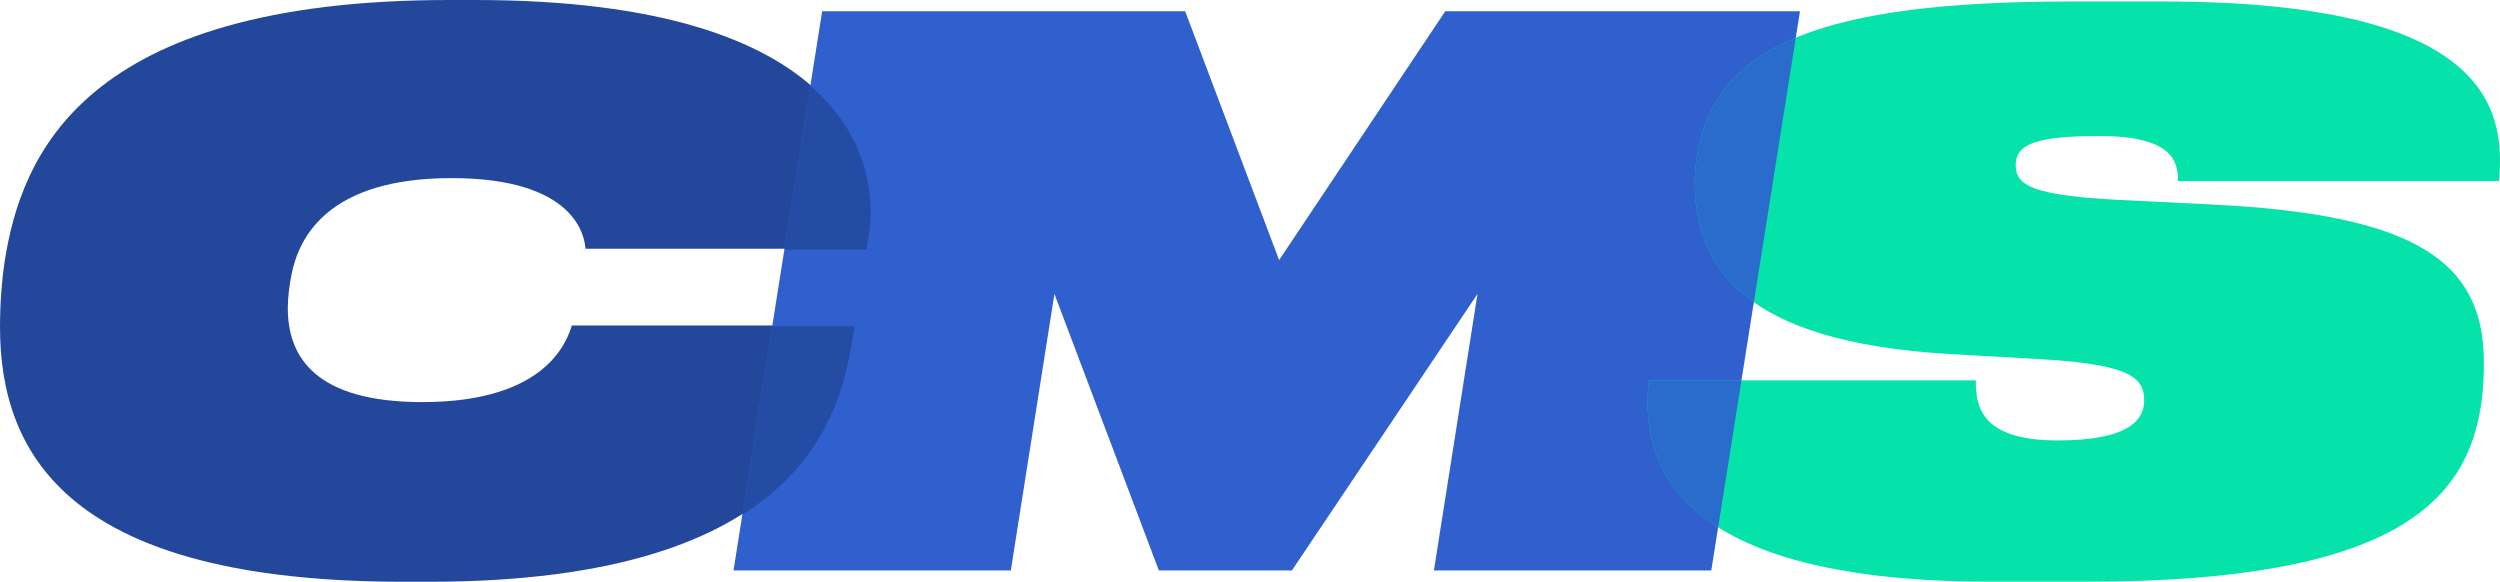 <?xml version="1.0" encoding="UTF-8"?>
<svg id="Layer_1" data-name="Layer 1" xmlns="http://www.w3.org/2000/svg" xmlns:xlink="http://www.w3.org/1999/xlink" viewBox="0 0 452.38 105.4">
  <defs>
    <clipPath id="clippath">
      <polygon points="148.77 2.18 214.46 2.18 231.46 47.19 261.52 2.18 325.71 2.18 309.67 103.36 259.48 103.36 267.37 53.31 233.78 103.36 209.7 103.36 190.8 53.31 182.91 103.36 132.73 103.36 148.77 2.18" fill="none" stroke-width="0"/>
    </clipPath>
    <clipPath id="clippath-1">
      <path d="M298.37,68.82h59.16c0,4.35.54,10.88,14.82,10.88,13.19,0,15.64-3.94,15.64-7.21,0-3.94-2.04-6.53-18.5-7.48l-16.73-.95c-37.26-2.18-46.1-15.64-46.1-31.28,0-2.04.41-4.9.81-6.66C311.56,8.3,329.65.27,374.53.27h16.87c57.94,0,62.15,18.77,60.79,32.5h-58.07c0-3.67-1.09-8.16-14.28-8.16-11.83,0-15.1,1.63-15.1,5.3s3.13,5.44,18.63,6.26l16.59.82c36.99,1.77,49.5,10.2,49.5,28.56,0,2.58-.14,5.17-.41,7.07-2.45,18.09-15.64,32.64-71.4,32.64h-17.41c-60.38,0-63.24-23.8-61.88-36.45Z" fill="none" stroke-width="0"/>
    </clipPath>
  </defs>
  <path d="M73.03,105.27C12.78,105.27,0,82.55,0,59.16c0-4.62.41-9.11.82-11.7C3.81,28.15,14.96,0,81.33,0h4.62c67.86,0,73.3,29.65,71.26,42.43l-.41,2.58h-50.86c-.14-2.31-1.9-12.78-24.21-12.78s-27.61,10.61-28.97,17.41c-.41,2.04-.68,4.22-.68,6.12,0,8.98,5.17,17,24.34,17,22.85,0,26.25-11.42,27.06-13.87h51.14l-.27,1.77c-2.18,13.74-8.43,44.61-76.71,44.61h-4.62Z" fill="#23489b" stroke-width="0"/>
  <path d="M148.77,2.04h65.69l17,45.02,30.06-45.02h64.19l-16.05,101.19h-50.19l7.89-50.05-33.59,50.05h-24.07l-18.9-50.05-7.89,50.05h-50.18L148.77,2.04Z" fill="#2f60ce" stroke-width="0"/>
  <path d="M298.37,68.82h59.16c0,4.35.54,10.88,14.82,10.88,13.19,0,15.64-3.94,15.64-7.21,0-3.94-2.04-6.53-18.5-7.48l-16.73-.95c-37.26-2.18-46.1-15.64-46.1-31.28,0-2.04.41-4.9.81-6.66C311.56,8.3,329.65.27,374.53.27h16.87c57.94,0,62.15,18.77,60.79,32.5h-58.07c0-3.67-1.09-8.16-14.28-8.16-11.83,0-15.1,1.63-15.1,5.3s3.13,5.44,18.63,6.26l16.59.82c36.99,1.77,49.5,10.2,49.5,28.56,0,2.58-.14,5.17-.41,7.07-2.45,18.09-15.64,32.64-71.4,32.64h-17.41c-60.38,0-63.24-23.8-61.88-36.45Z" fill="#05e3ab" stroke-width="0"/>
  <g clip-path="url(#clippath)">
    <path d="M73.03,105.4C12.78,105.4,0,82.69,0,59.3c0-4.62.41-9.11.82-11.7C3.81,28.29,14.96.14,81.33.14h4.62c67.86,0,73.3,29.65,71.26,42.43l-.41,2.58h-50.86c-.14-2.31-1.9-12.78-24.21-12.78s-27.61,10.61-28.97,17.41c-.41,2.04-.68,4.22-.68,6.12,0,8.98,5.17,17,24.34,17,22.85,0,26.25-11.42,27.06-13.87h51.14l-.27,1.77c-2.18,13.74-8.43,44.61-76.71,44.61h-4.62Z" fill="#23489b" opacity=".8" stroke-width="0"/>
  </g>
  <g clip-path="url(#clippath-1)">
    <polygon points="148.77 2.04 214.46 2.04 231.46 47.06 261.52 2.04 325.71 2.04 309.67 103.23 259.48 103.23 267.37 53.18 233.78 103.23 209.7 103.23 190.8 53.18 182.91 103.23 132.73 103.23 148.77 2.04" fill="#2f60ce" opacity=".9" stroke-width="0"/>
  </g>
</svg>